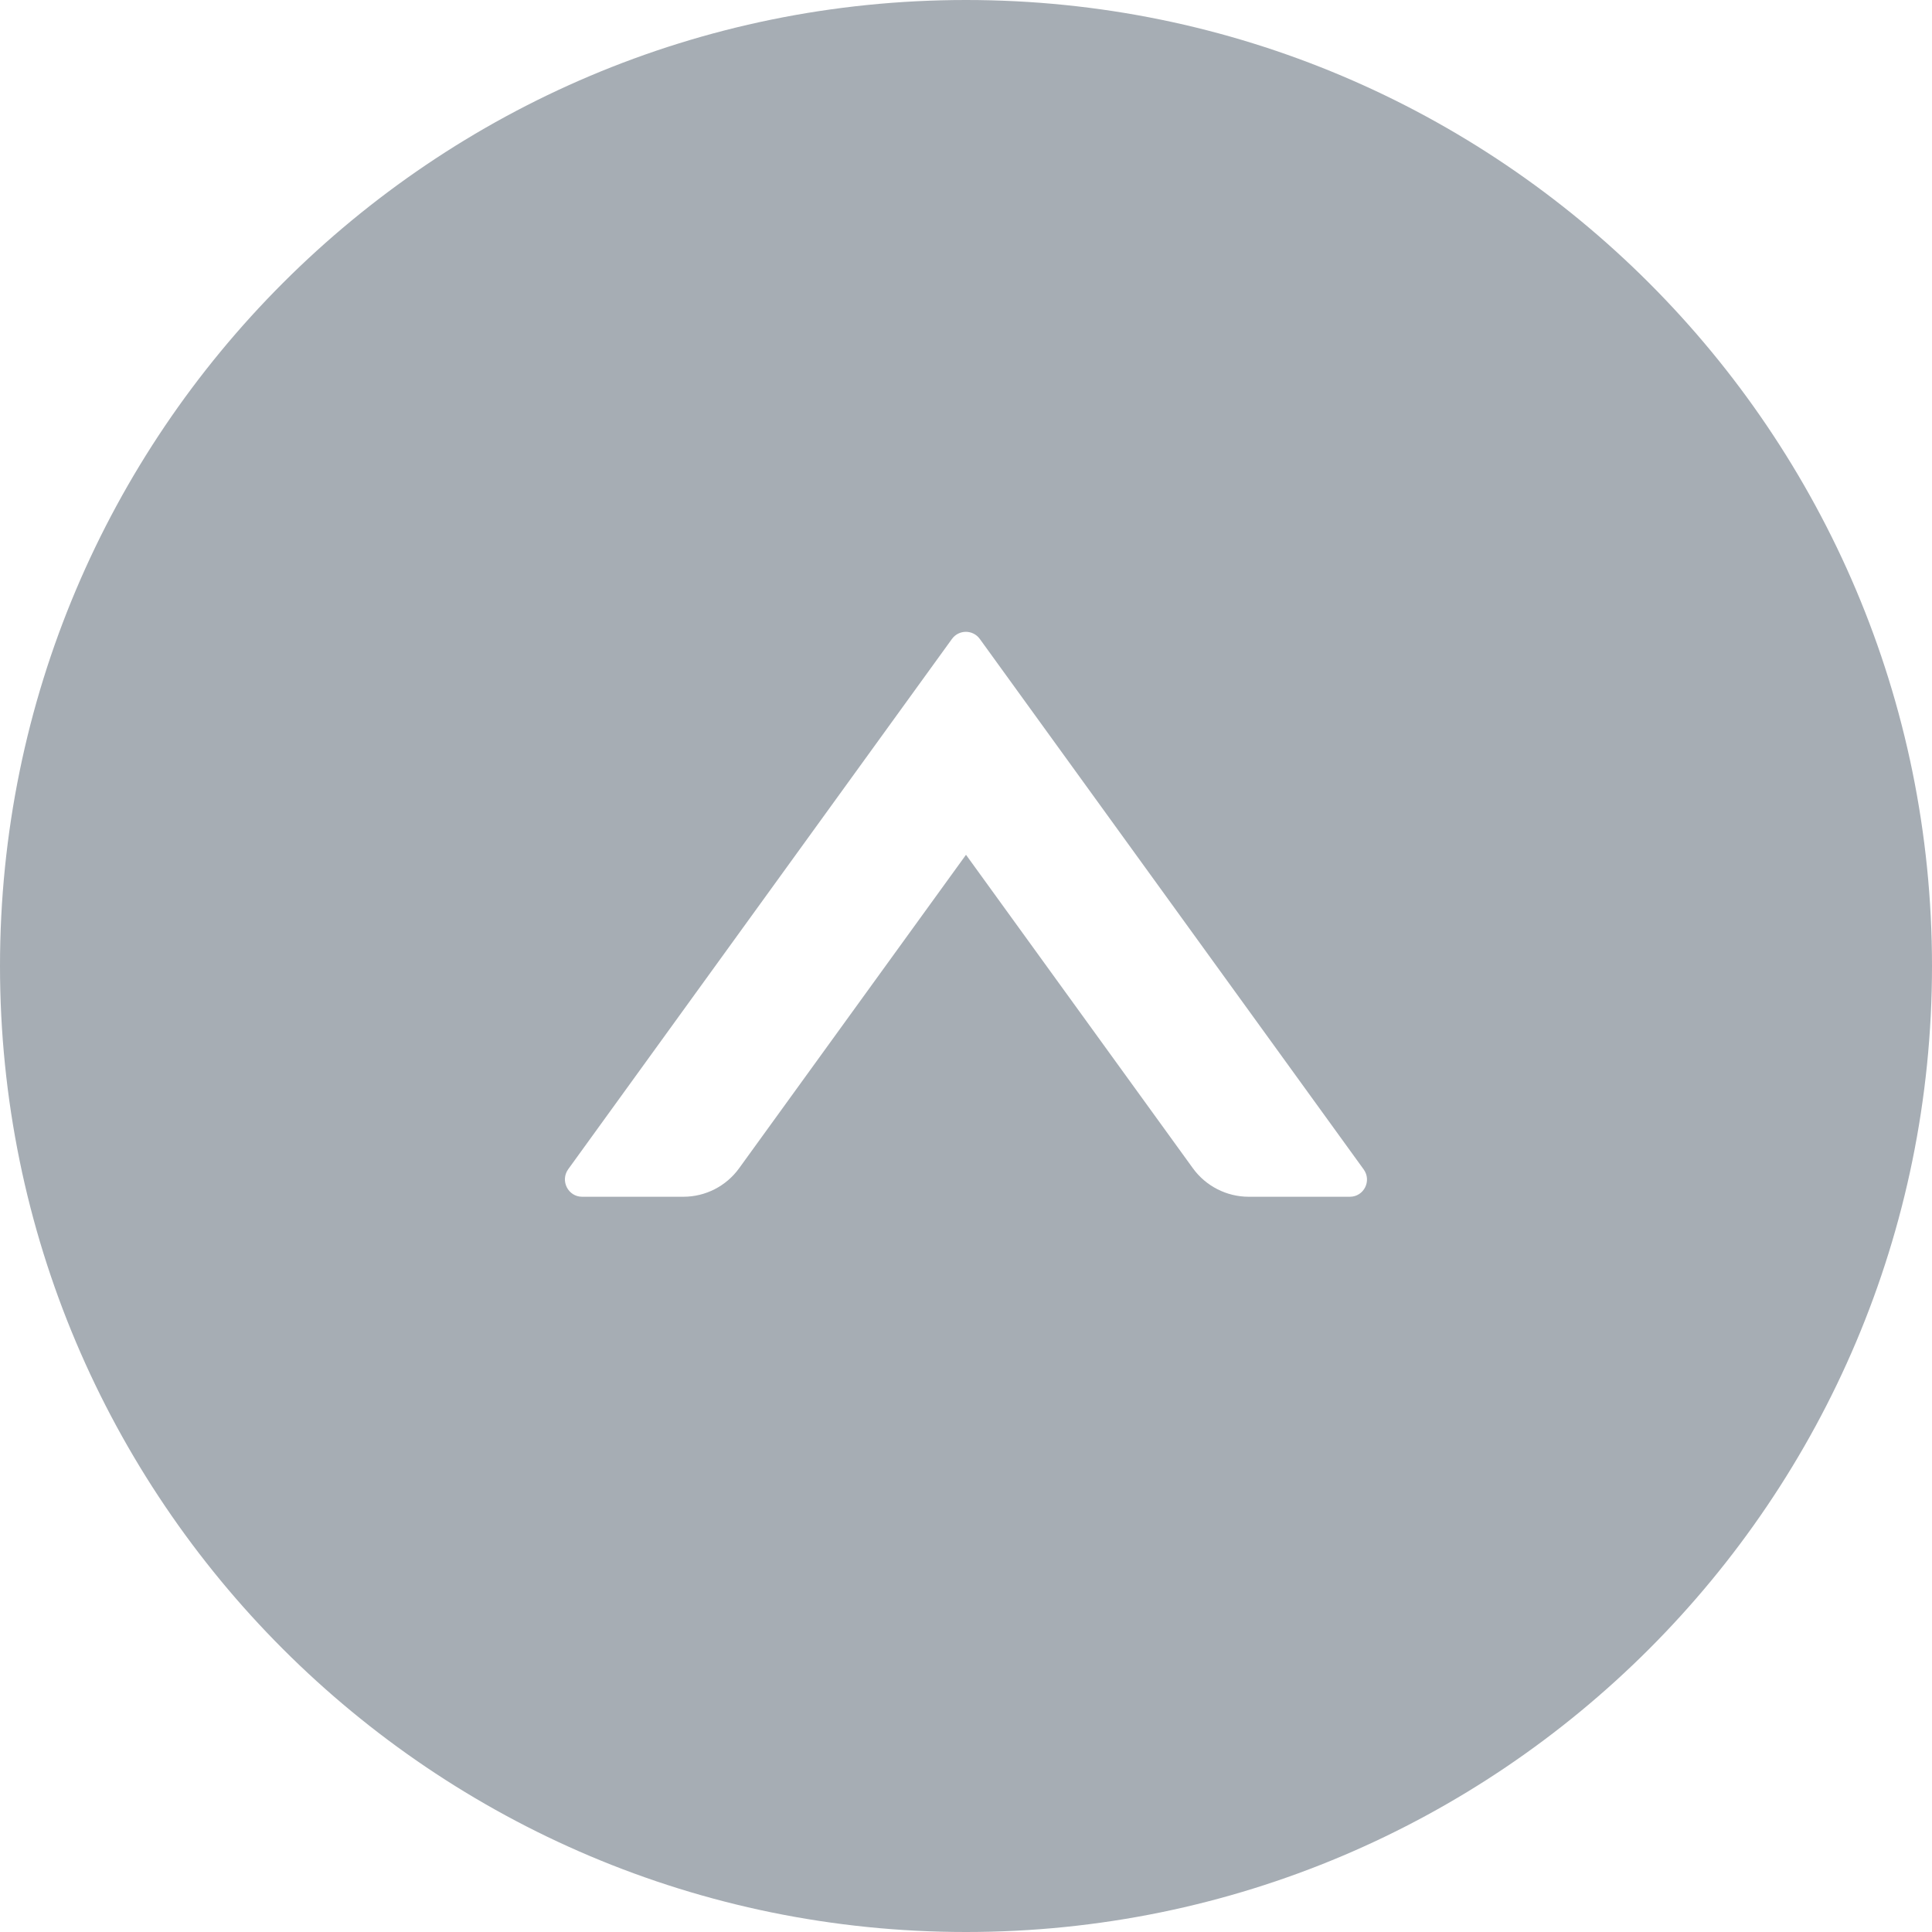 <?xml version="1.0" encoding="UTF-8"?>
<svg width="16px" height="16px" viewBox="0 0 16 16" version="1.1" xmlns="http://www.w3.org/2000/svg" xmlns:xlink="http://www.w3.org/1999/xlink">
    <title>形状</title>
    <g id="Page-1" stroke="none" stroke-width="1" fill="none" fill-rule="evenodd">
        <g id="编组-16" transform="translate(-30, 0)" fill="#A6ADB4" fill-rule="nonzero">
            <path d="M38,0 C33.582,0 30,3.582 30,8 C30,12.418 33.582,16 38,16 C42.418,16 46,12.418 46,8 C46,3.582 42.418,0 38,0 Z M41.179,9.911 L40.341,9.911 C40.159,9.911 39.986,9.823 39.879,9.675 L38,7.079 L36.121,9.675 C36.014,9.823 35.843,9.911 35.659,9.911 L34.821,9.911 C34.705,9.911 34.638,9.779 34.705,9.684 L37.884,5.291 C37.941,5.213 38.057,5.213 38.114,5.291 L41.293,9.684 C41.362,9.779 41.295,9.911 41.179,9.911 Z" id="形状"></path>
        </g>
    </g>
</svg>